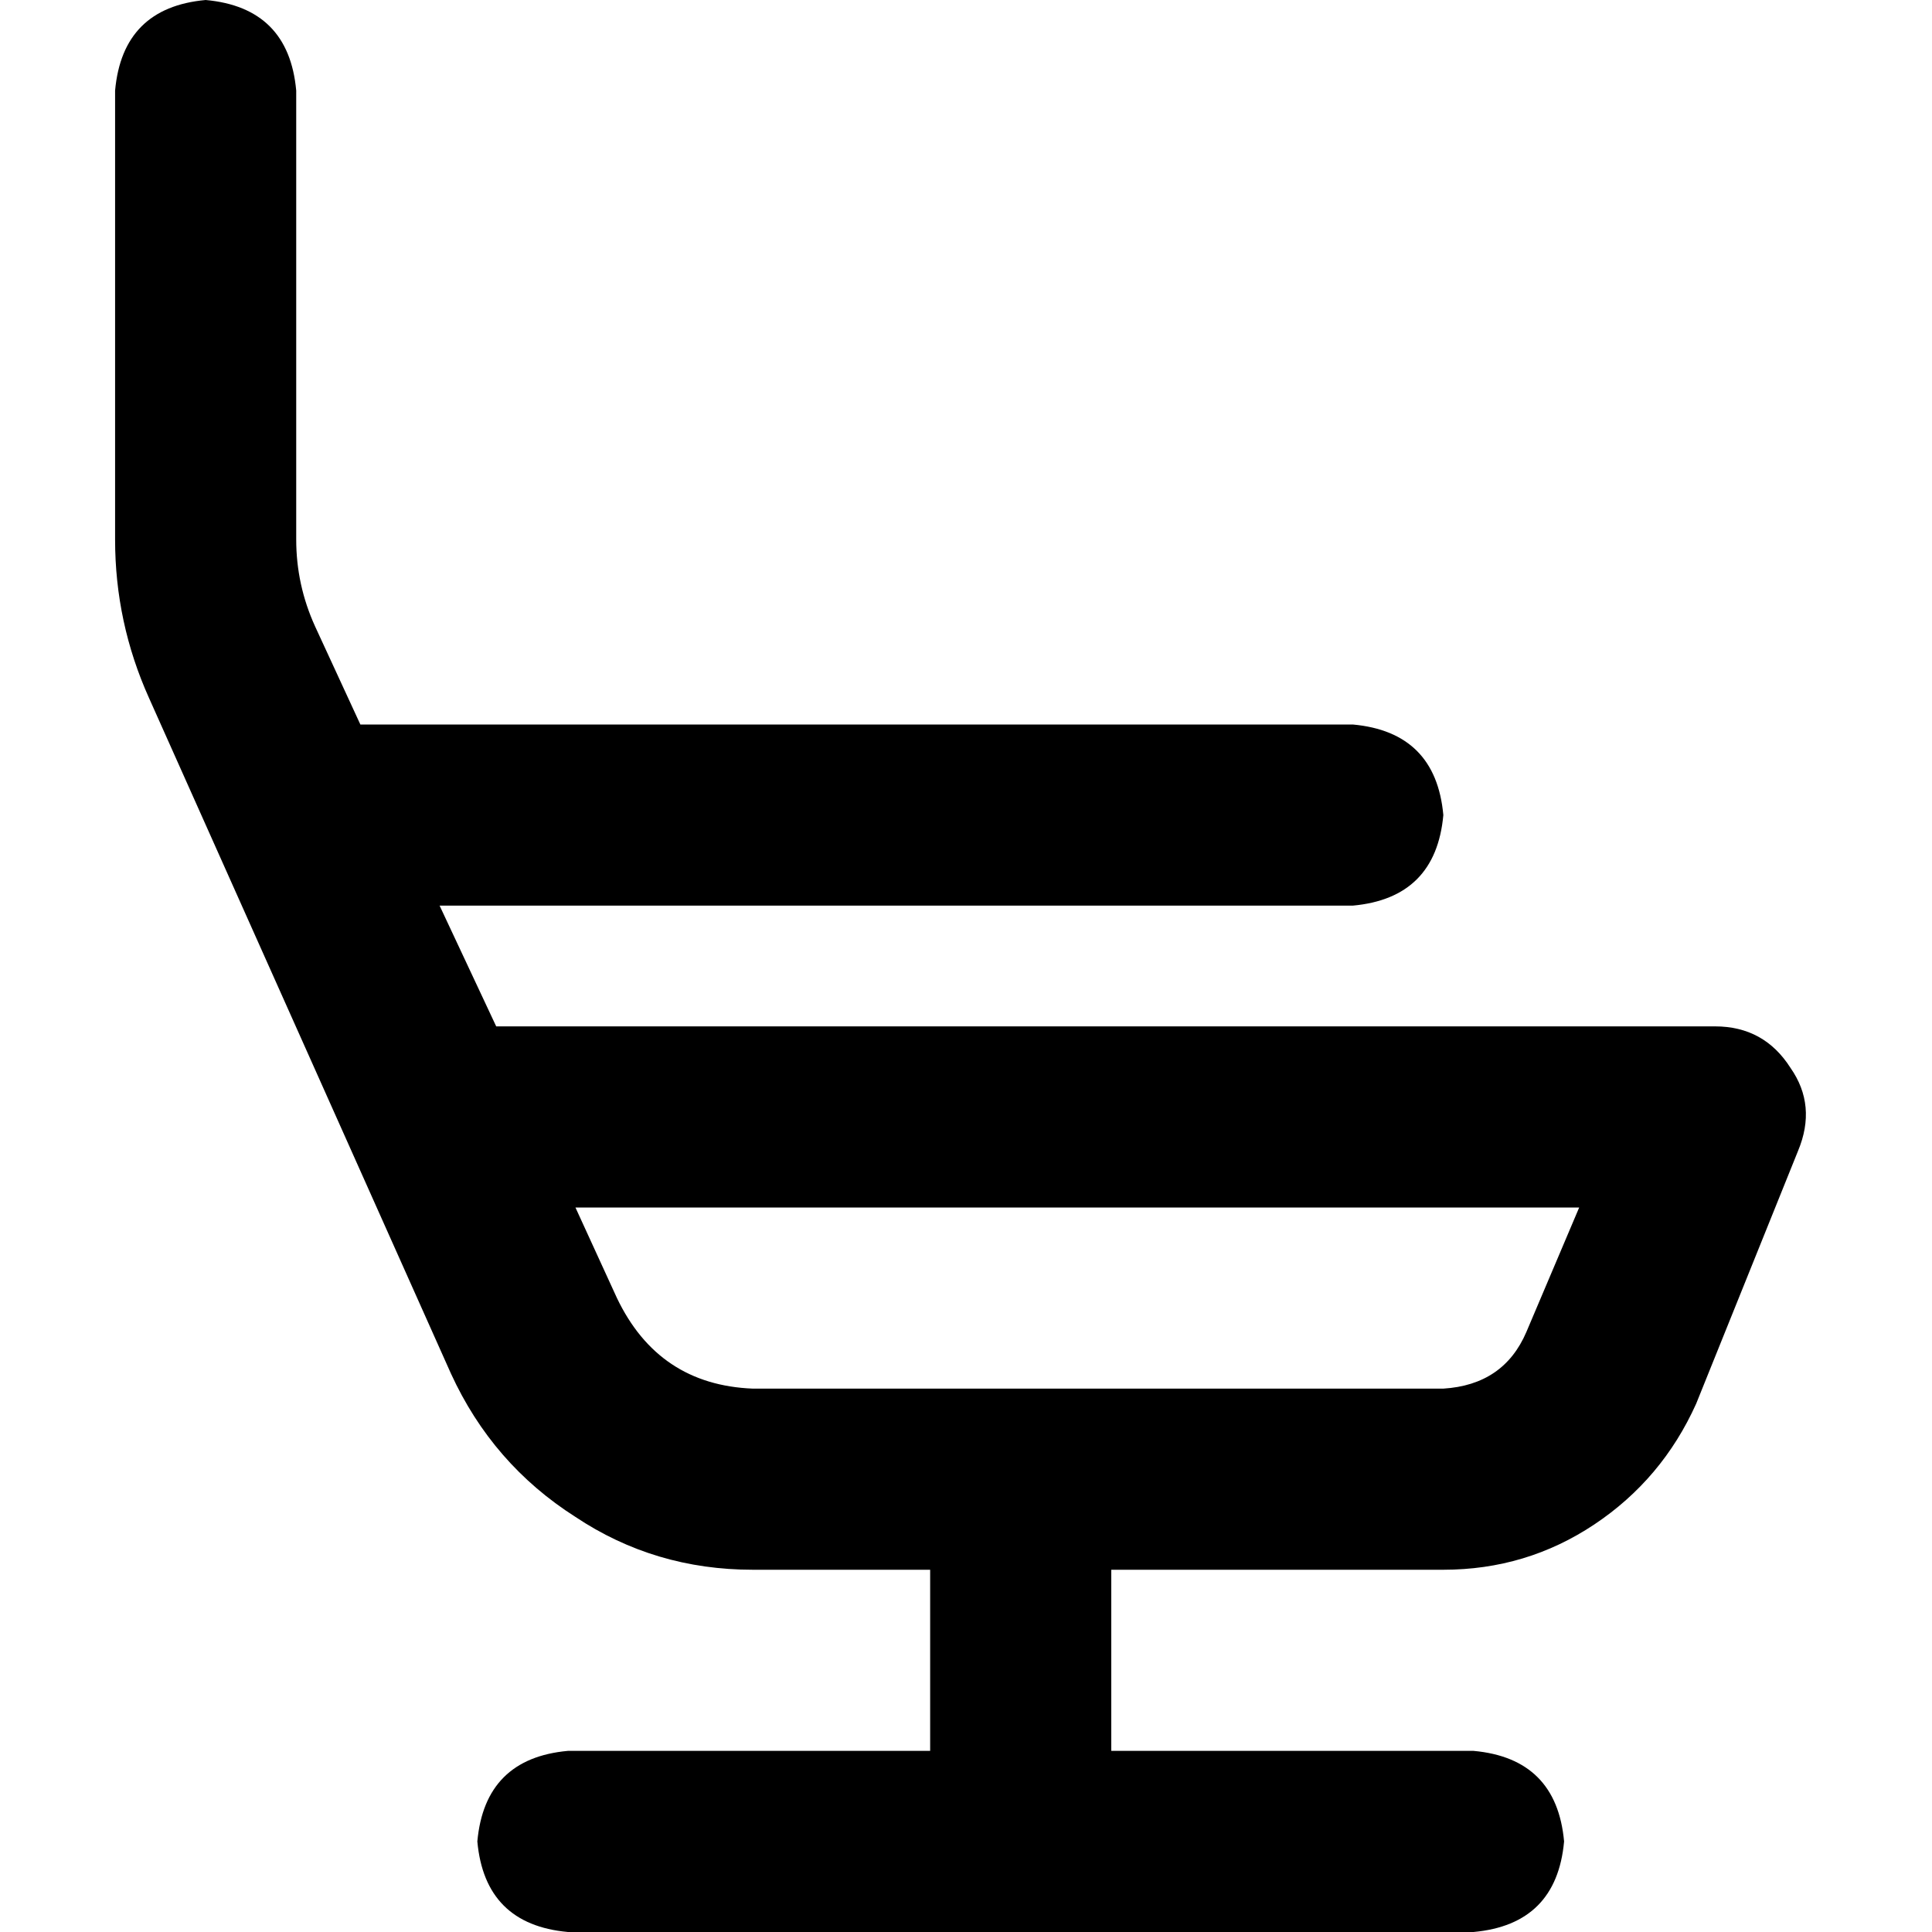 <svg xmlns="http://www.w3.org/2000/svg" viewBox="0 0 512 512">
  <path d="M 78.5 24 Q 76.5 2 54.5 0 Q 32.5 2 30.5 24 L 30.5 143 L 30.5 143 Q 30.5 165 39.5 185 L 119.5 364 L 119.5 364 Q 130.5 388 152.5 402 Q 173.5 416 199.5 416 L 246.5 416 L 246.5 416 L 246.5 464 L 246.5 464 L 150.5 464 L 150.5 464 Q 128.5 466 126.5 488 Q 128.5 510 150.5 512 L 390.5 512 L 390.5 512 Q 412.5 510 414.5 488 Q 412.5 466 390.5 464 L 294.5 464 L 294.5 464 L 294.5 416 L 294.5 416 L 382.5 416 L 382.5 416 Q 404.5 416 422.5 404 Q 440.5 392 449.5 372 L 476.5 305 L 476.5 305 Q 481.5 293 474.5 283 Q 467.5 272 454.5 272 L 131.5 272 L 131.5 272 L 116.5 240 L 116.5 240 L 358.5 240 L 358.5 240 Q 380.5 238 382.5 216 Q 380.5 194 358.5 192 L 95.5 192 L 95.5 192 L 83.5 166 L 83.5 166 Q 78.5 155 78.5 143 L 78.5 24 L 78.5 24 Z M 163.5 344 L 152.5 320 L 163.5 344 L 152.5 320 L 418.5 320 L 418.5 320 L 404.5 353 L 404.5 353 Q 398.5 367 382.5 368 L 199.5 368 L 199.5 368 Q 174.5 367 163.5 344 L 163.5 344 Z" />
</svg>